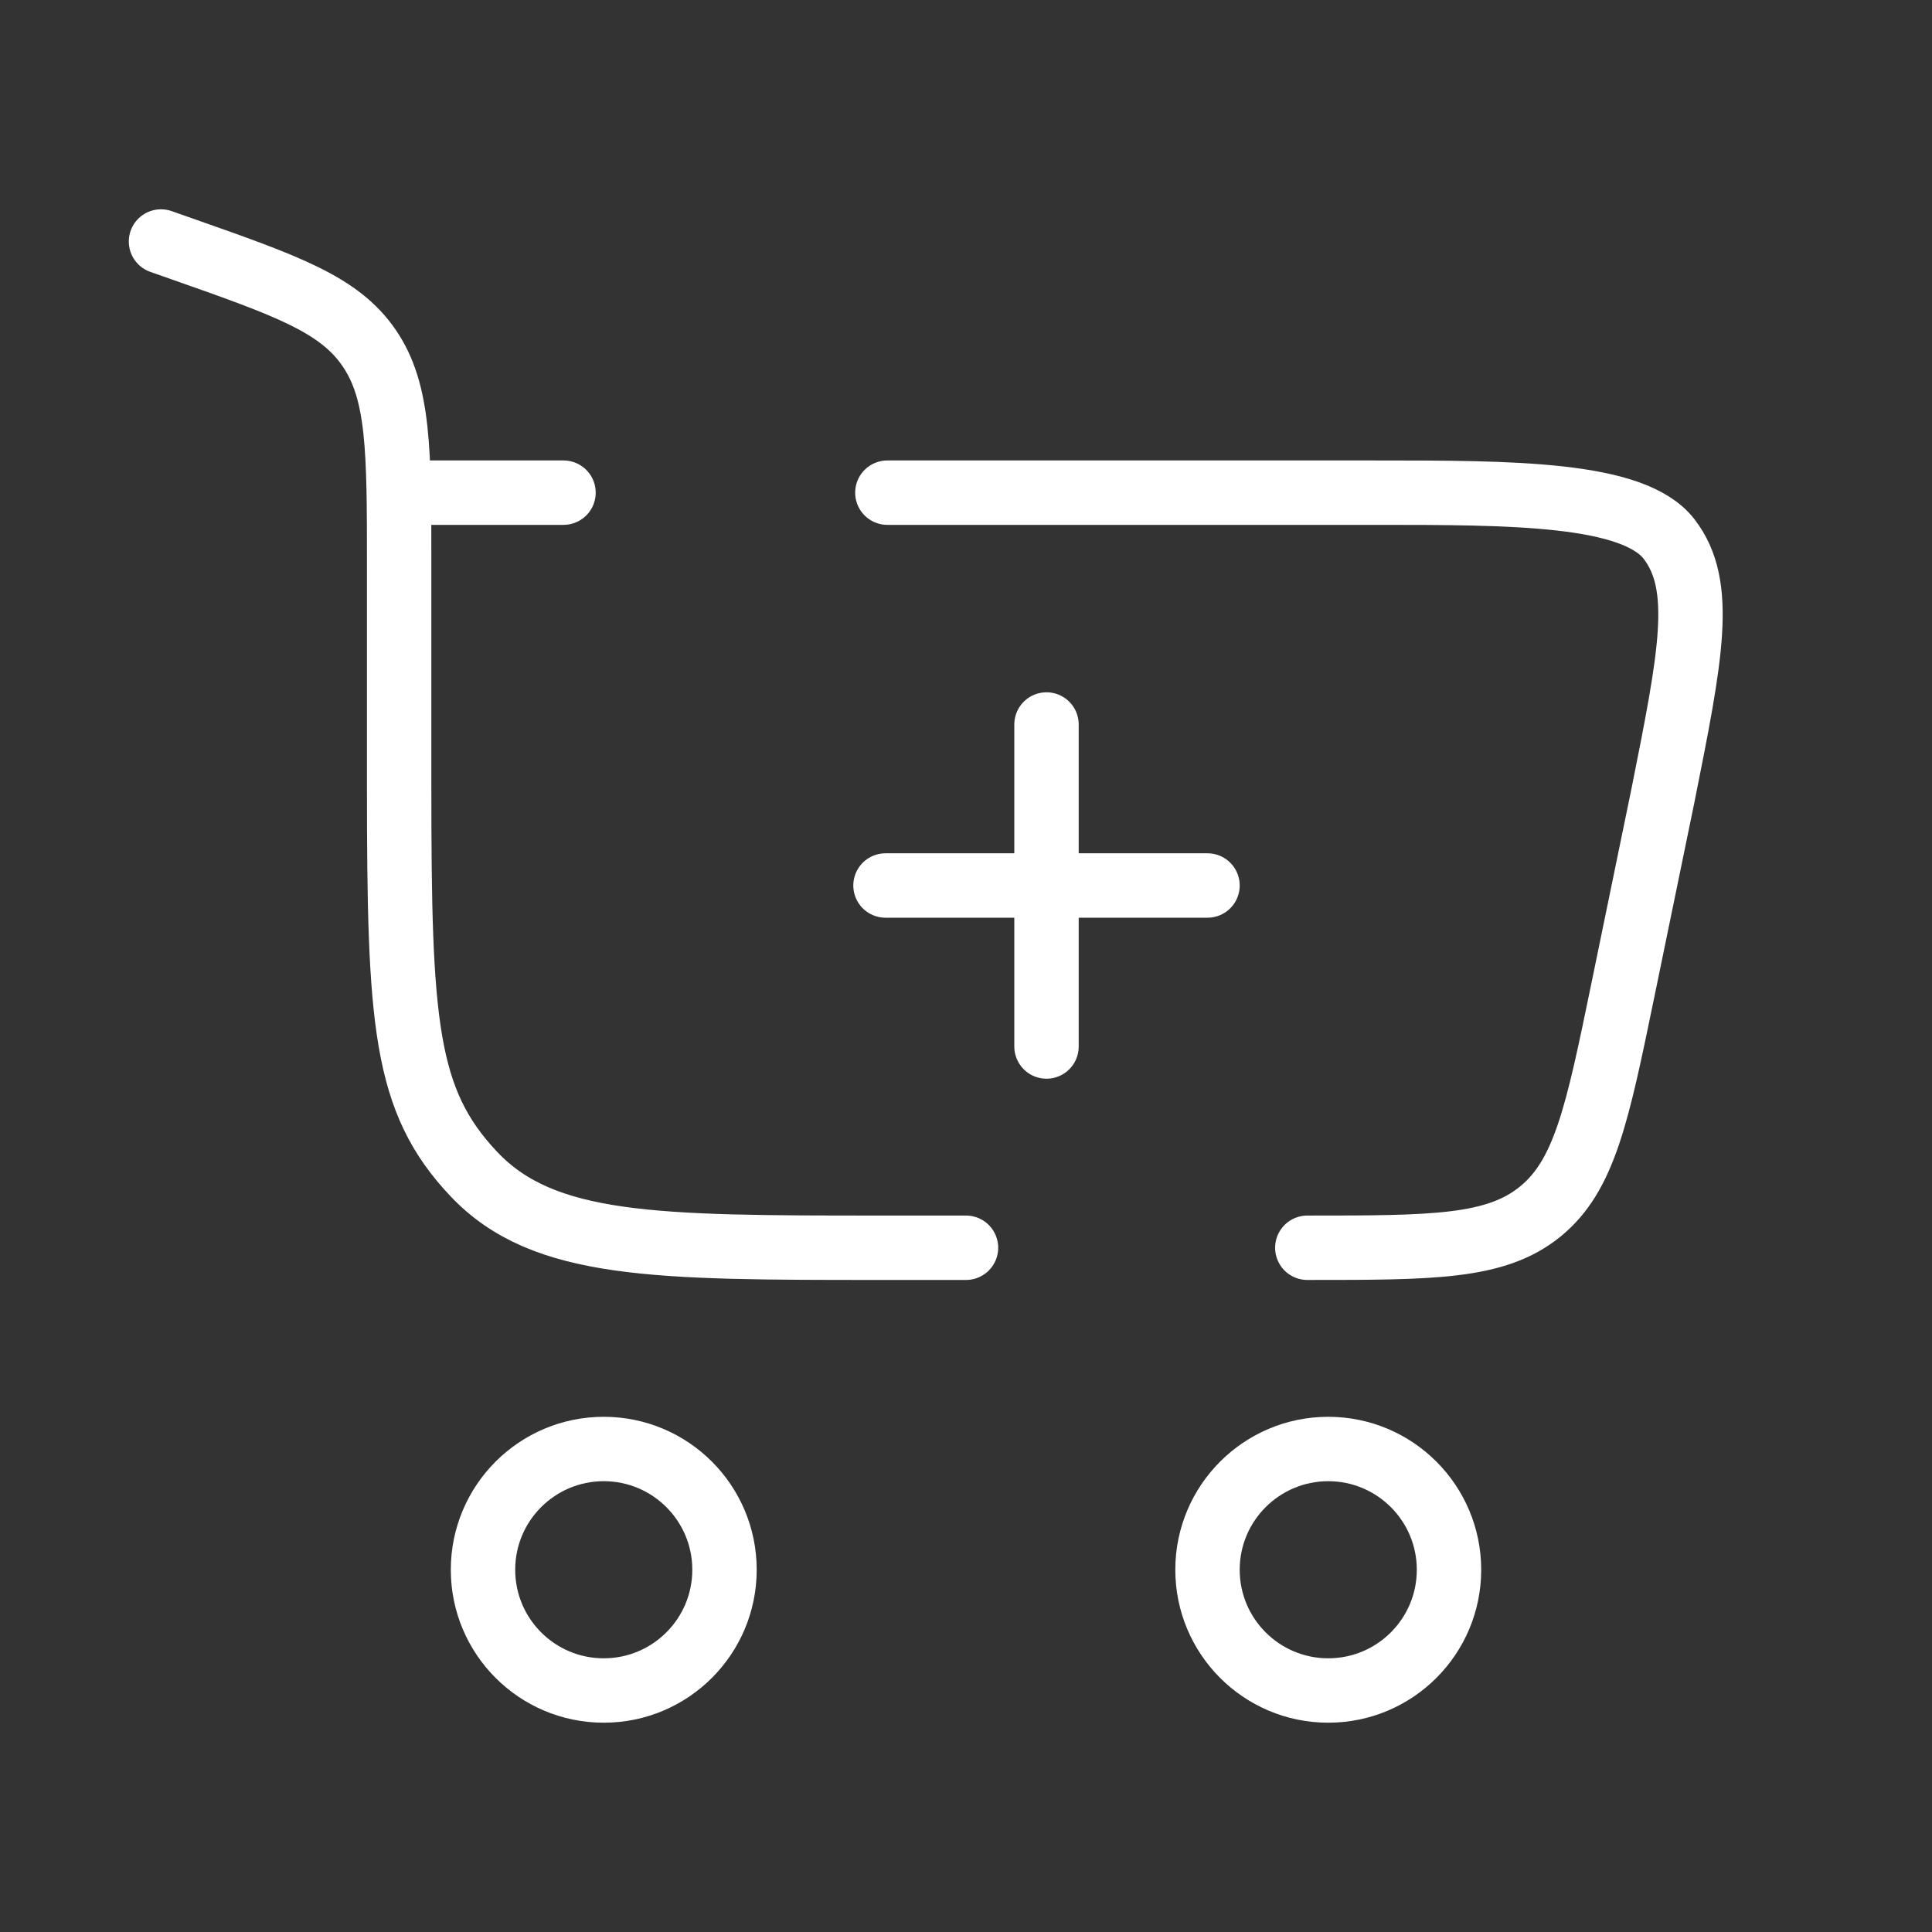 <svg width="30" height="30" viewBox="0 0 30 30" fill="none" xmlns="http://www.w3.org/2000/svg">
<rect x="0" y="0" width="30" height="30" fill="#333333" stroke="none"/>
<path d="M9.375 22.5C10.411 22.5 11.25 23.34 11.25 24.375C11.25 25.41 10.411 26.25 9.375 26.25C8.339 26.25 7.5 25.41 7.5 24.375C7.5 23.34 8.339 22.5 9.375 22.5Z" stroke="white"/>
<path d="M20.625 22.5C21.66 22.5 22.5 23.34 22.5 24.375C22.5 25.411 21.66 26.25 20.625 26.25C19.59 26.25 18.75 25.411 18.75 24.375C18.75 23.34 19.59 22.5 20.625 22.5Z" stroke="white"/>
<path d="M16.25 16.25V13.75M16.25 13.75V11.25M16.25 13.75H18.75M16.25 13.75H13.75" stroke="white" stroke-linecap="round"/>
<path d="M2.5 3.75L2.827 3.865C4.454 4.437 5.267 4.723 5.732 5.404C6.198 6.085 6.198 6.989 6.198 8.798V12.2C6.198 15.877 6.277 17.09 7.36 18.233C8.443 19.375 10.186 19.375 13.672 19.375H15M20.3 19.375C22.252 19.375 23.227 19.375 23.917 18.813C24.607 18.251 24.804 17.296 25.198 15.384L25.822 12.353C26.256 10.18 26.473 9.093 25.918 8.371C25.363 7.65 23.467 7.65 21.361 7.65H13.779M6.198 7.65H8.75" stroke="white" stroke-linecap="round"/>
</svg>
